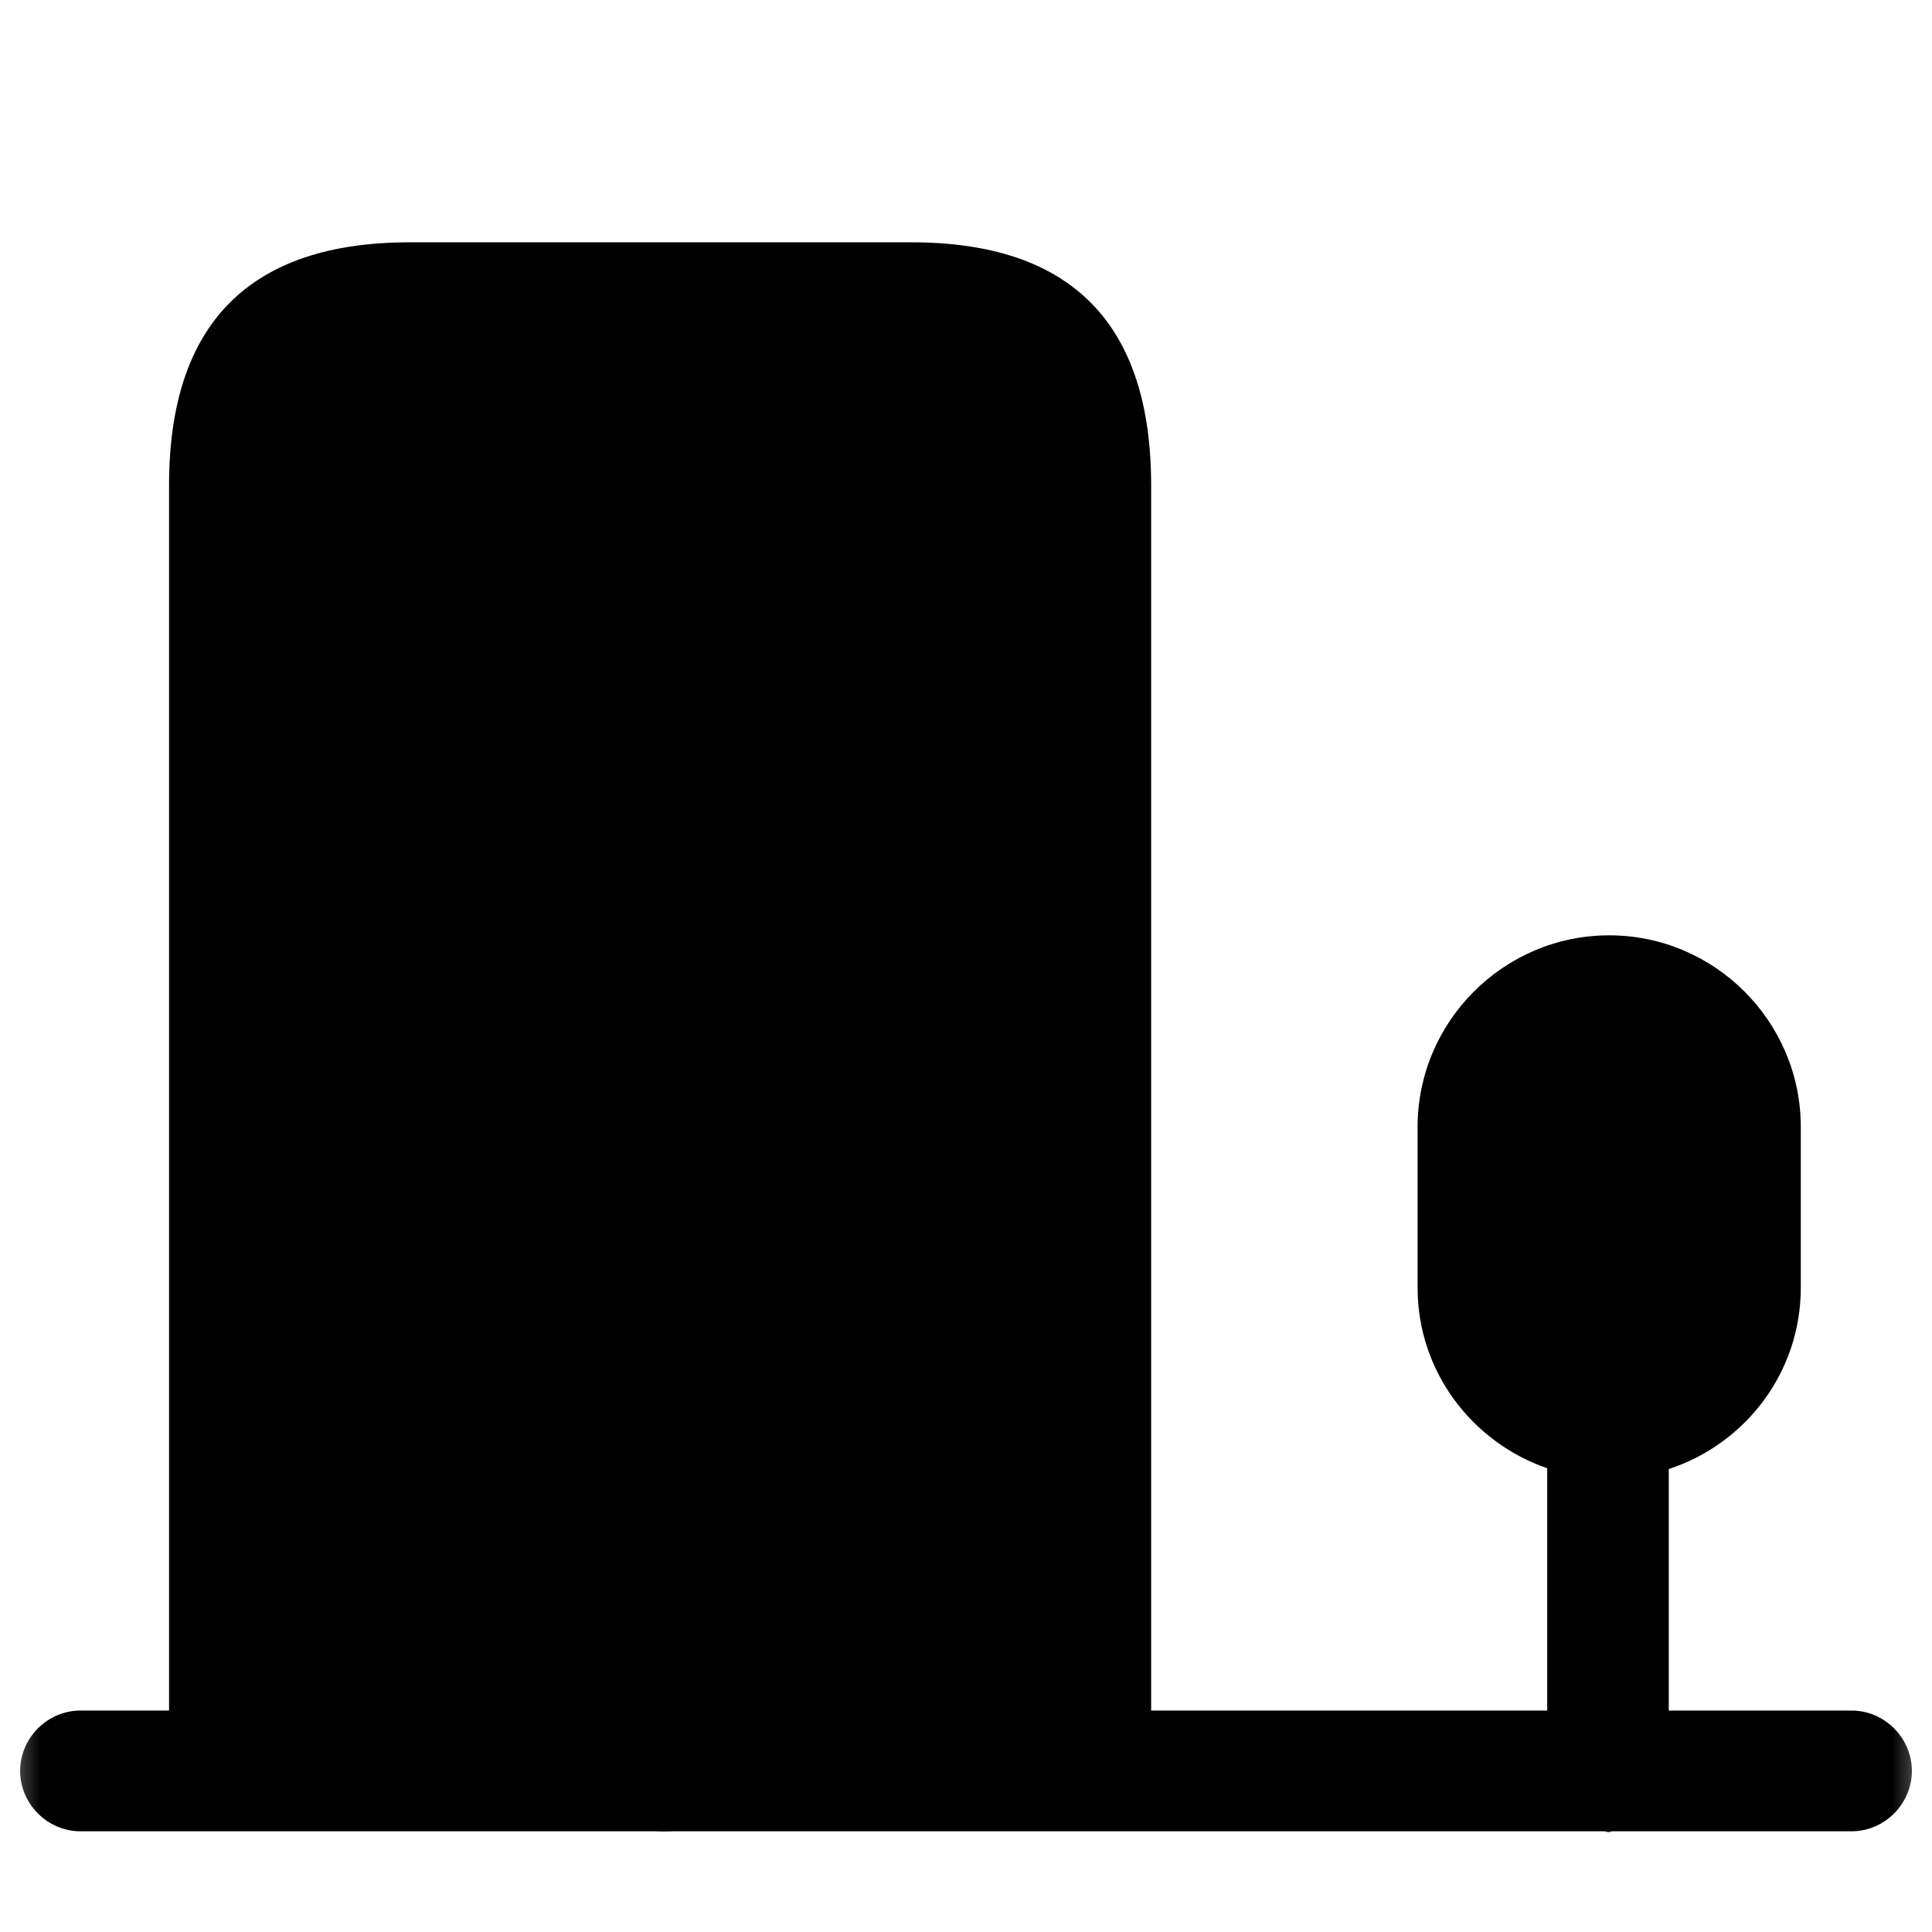 <svg width="24" height="24" viewBox="0 0 24 24" fill="none" xmlns="http://www.w3.org/2000/svg">
<g clip-path="url(#clip0_2005_5865)">
<mask id="mask0_2005_5865" style="mask-type:luminance" maskUnits="userSpaceOnUse" x="0" y="0" width="24" height="24">
<path d="M24 0H0V24H24V0Z" fill="white" style="fill:white;fill-opacity:1;"/>
</mask>
<g mask="url(#mask0_2005_5865)">
<path opacity="0.2" d="M2.1 22V6.03C2.1 4.02 3.1 3.01 5.09 3.01H11.32C13.31 3.01 14.3 4.02 14.3 6.03V22" fill="#212121" style="fill:#212121;fill:color(display-p3 0.129 0.129 0.129);fill-opacity:1;"/>
<path d="M10.749 9H5.799C5.389 9 5.049 8.66 5.049 8.25C5.049 7.84 5.389 7.5 5.799 7.5H10.749C11.159 7.5 11.499 7.84 11.499 8.25C11.499 8.66 11.159 9 10.749 9Z" fill="#212121" style="fill:#212121;fill:color(display-p3 0.129 0.129 0.129);fill-opacity:1;"/>
<path d="M10.749 12.75H5.799C5.389 12.75 5.049 12.41 5.049 12C5.049 11.59 5.389 11.25 5.799 11.25H10.749C11.159 11.25 11.499 11.59 11.499 12C11.499 12.41 11.159 12.75 10.749 12.75Z" fill="#212121" style="fill:#212121;fill:color(display-p3 0.129 0.129 0.129);fill-opacity:1;"/>
<path d="M8.25 22.75C7.84 22.75 7.5 22.41 7.5 22V18.25C7.5 17.84 7.84 17.5 8.25 17.5C8.66 17.5 9 17.84 9 18.25V22C9 22.41 8.66 22.75 8.25 22.75Z" fill="#212121" style="fill:#212121;fill:color(display-p3 0.129 0.129 0.129);fill-opacity:1;"/>
<path d="M23 21.249H20.73V18.249C21.68 17.939 22.37 17.049 22.37 15.999V13.999C22.37 12.689 21.3 11.619 19.99 11.619C18.68 11.619 17.61 12.689 17.61 13.999V15.999C17.61 17.039 18.29 17.919 19.22 18.239V21.249H1C0.59 21.249 0.25 21.589 0.25 21.999C0.25 22.409 0.59 22.749 1 22.749H19.93C19.95 22.749 19.96 22.759 19.98 22.759C20 22.759 20.01 22.749 20.03 22.749H23C23.41 22.749 23.75 22.409 23.75 21.999C23.75 21.589 23.41 21.249 23 21.249Z" fill="#212121" style="fill:#212121;fill:color(display-p3 0.129 0.129 0.129);fill-opacity:1;"/>
</g>
</g>
<defs>
<clipPath id="clip0_2005_5865">
<rect width="24" height="24" fill="white" style="fill:white;fill-opacity:1;"/>
</clipPath>
</defs>
</svg>
